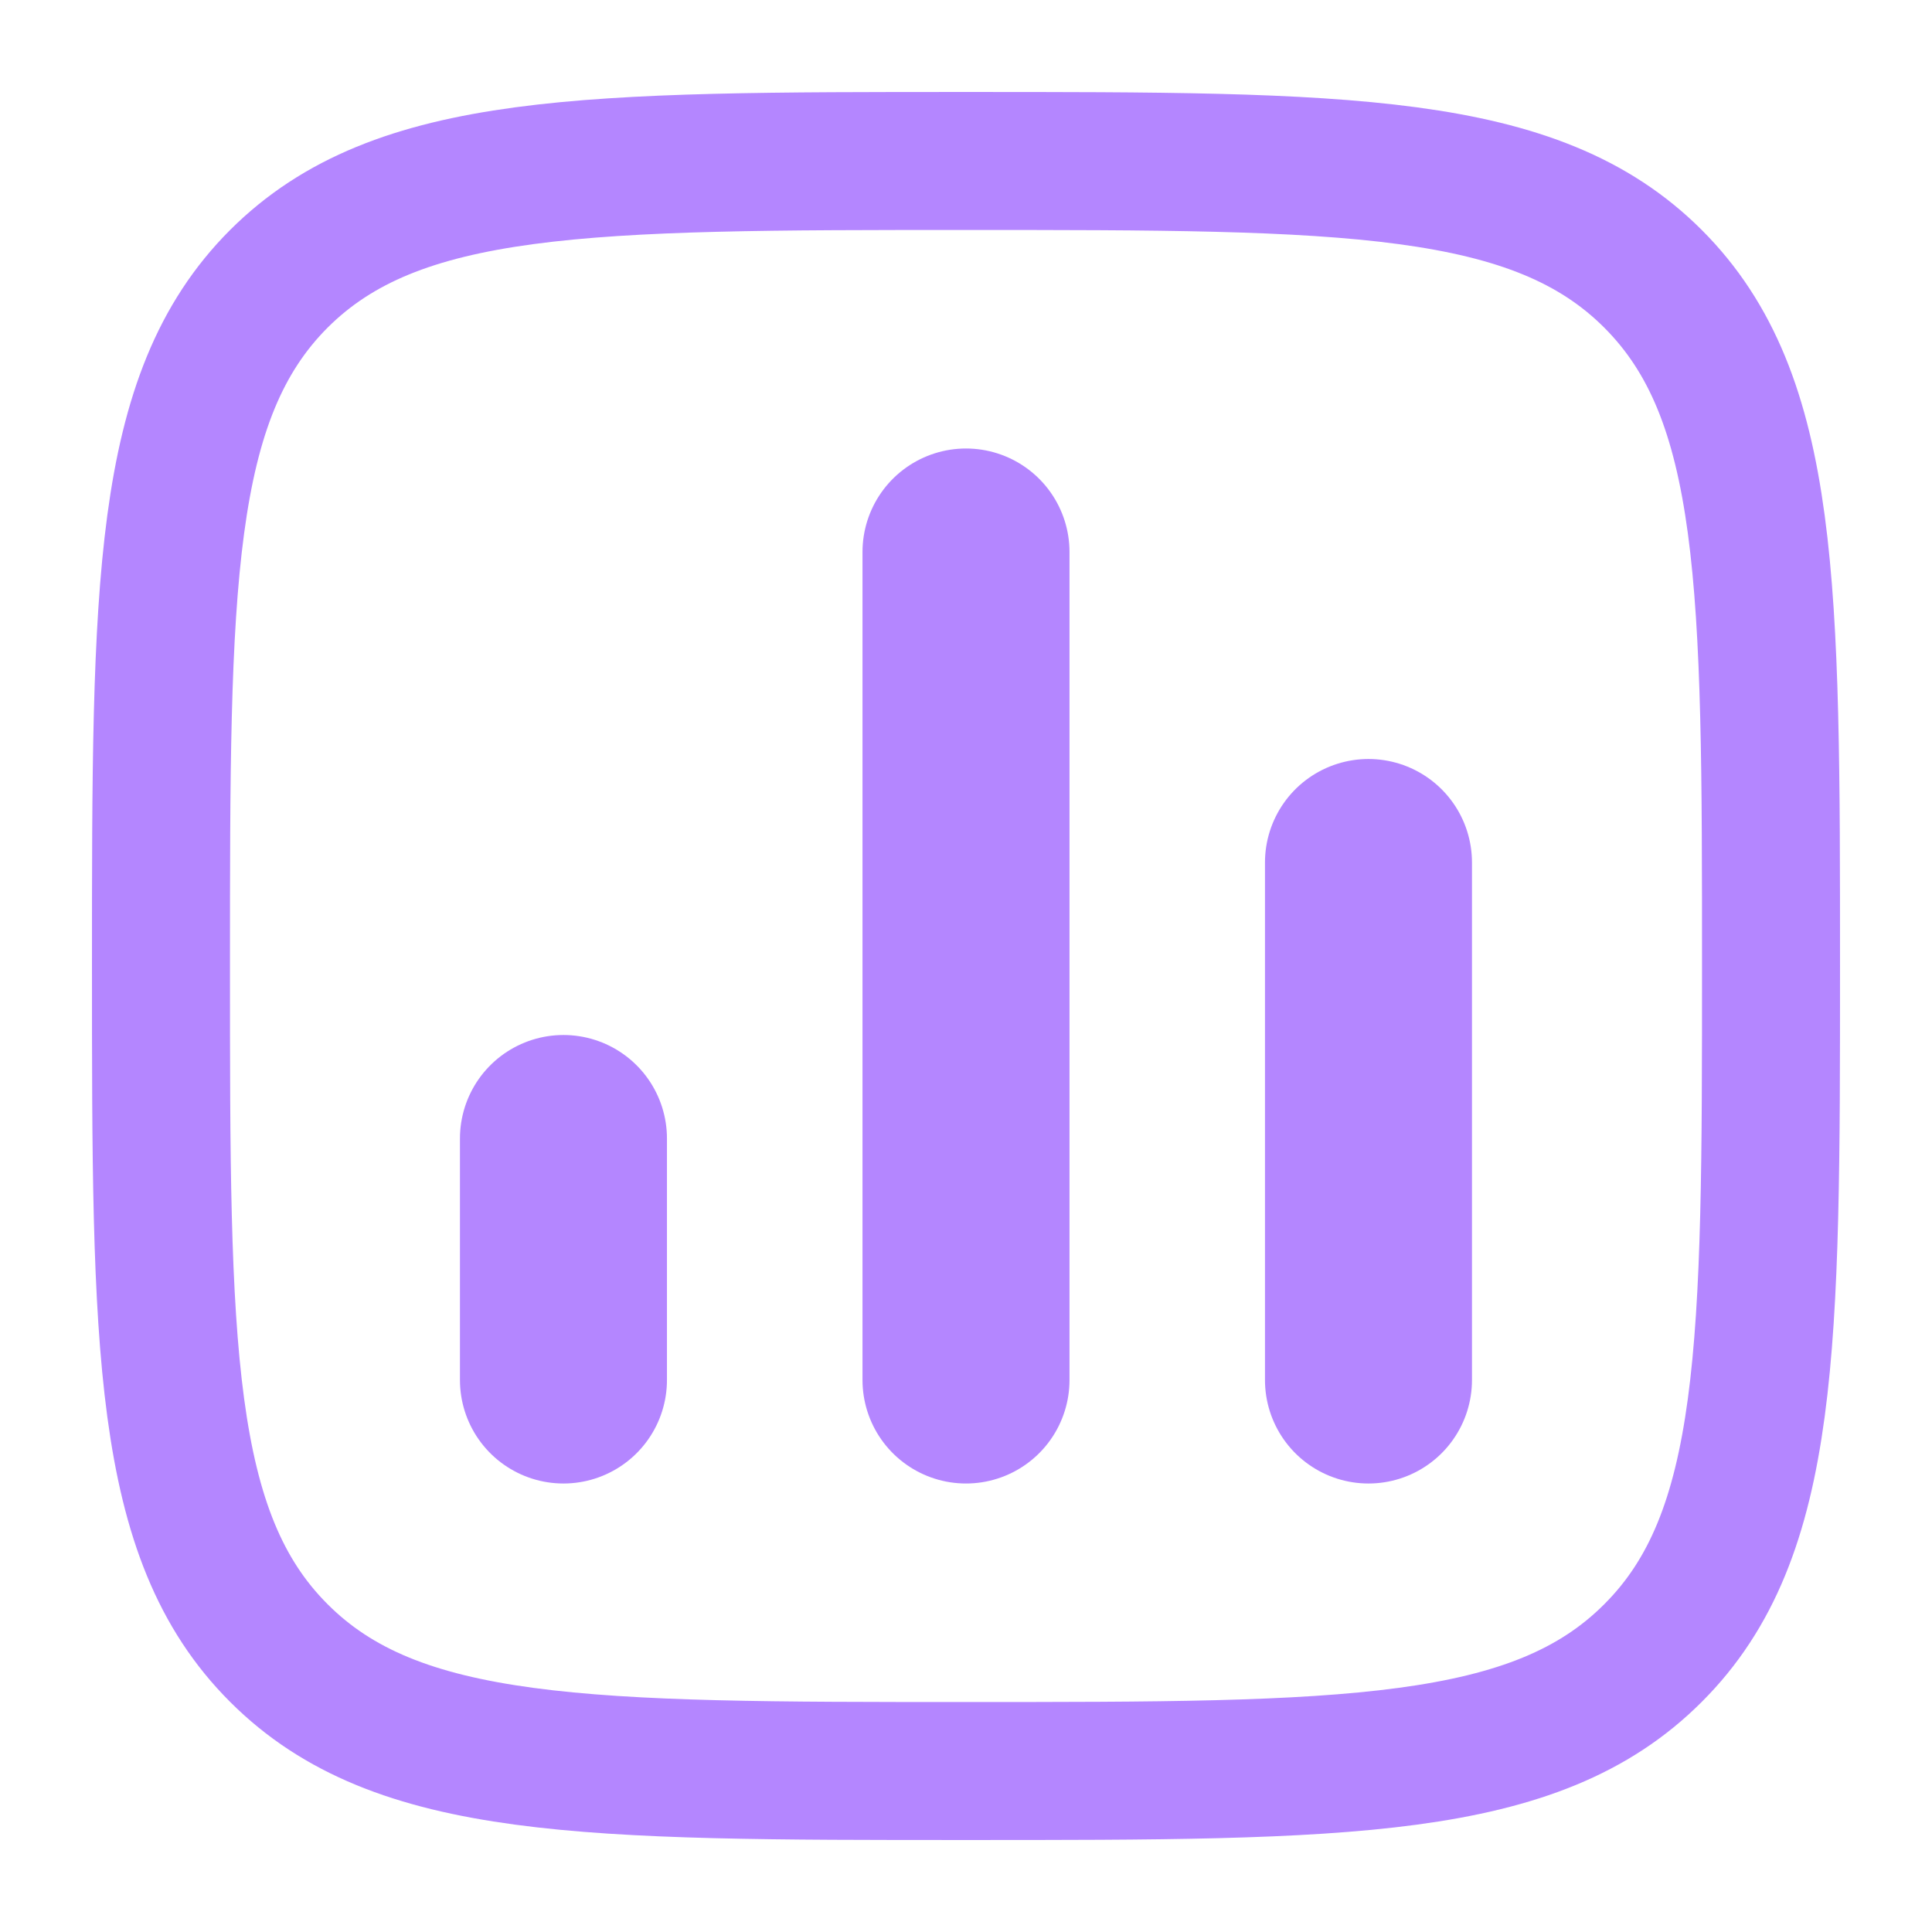 <svg width="28" height="28" viewBox="0 0 28 28" fill="none" xmlns="http://www.w3.org/2000/svg">
<path d="M2.333 14C2.333 8.5 2.333 5.751 4.041 4.041C5.752 2.333 8.5 2.333 14 2.333C19.5 2.333 22.249 2.333 23.957 4.041C25.667 5.752 25.667 8.5 25.667 14C25.667 19.5 25.667 22.25 23.957 23.957C22.251 25.667 19.5 25.667 14 25.667C8.5 25.667 5.75 25.667 4.041 23.957C2.333 22.251 2.333 19.5 2.333 14Z" stroke="#B486FF" stroke-width="2"/>
<path d="M8.166 20V16.5M14 20C14 20 14 9.5 14 8M19.833 20V12.5" stroke="#B486FF" stroke-width="3" stroke-linecap="round"/>
</svg>
